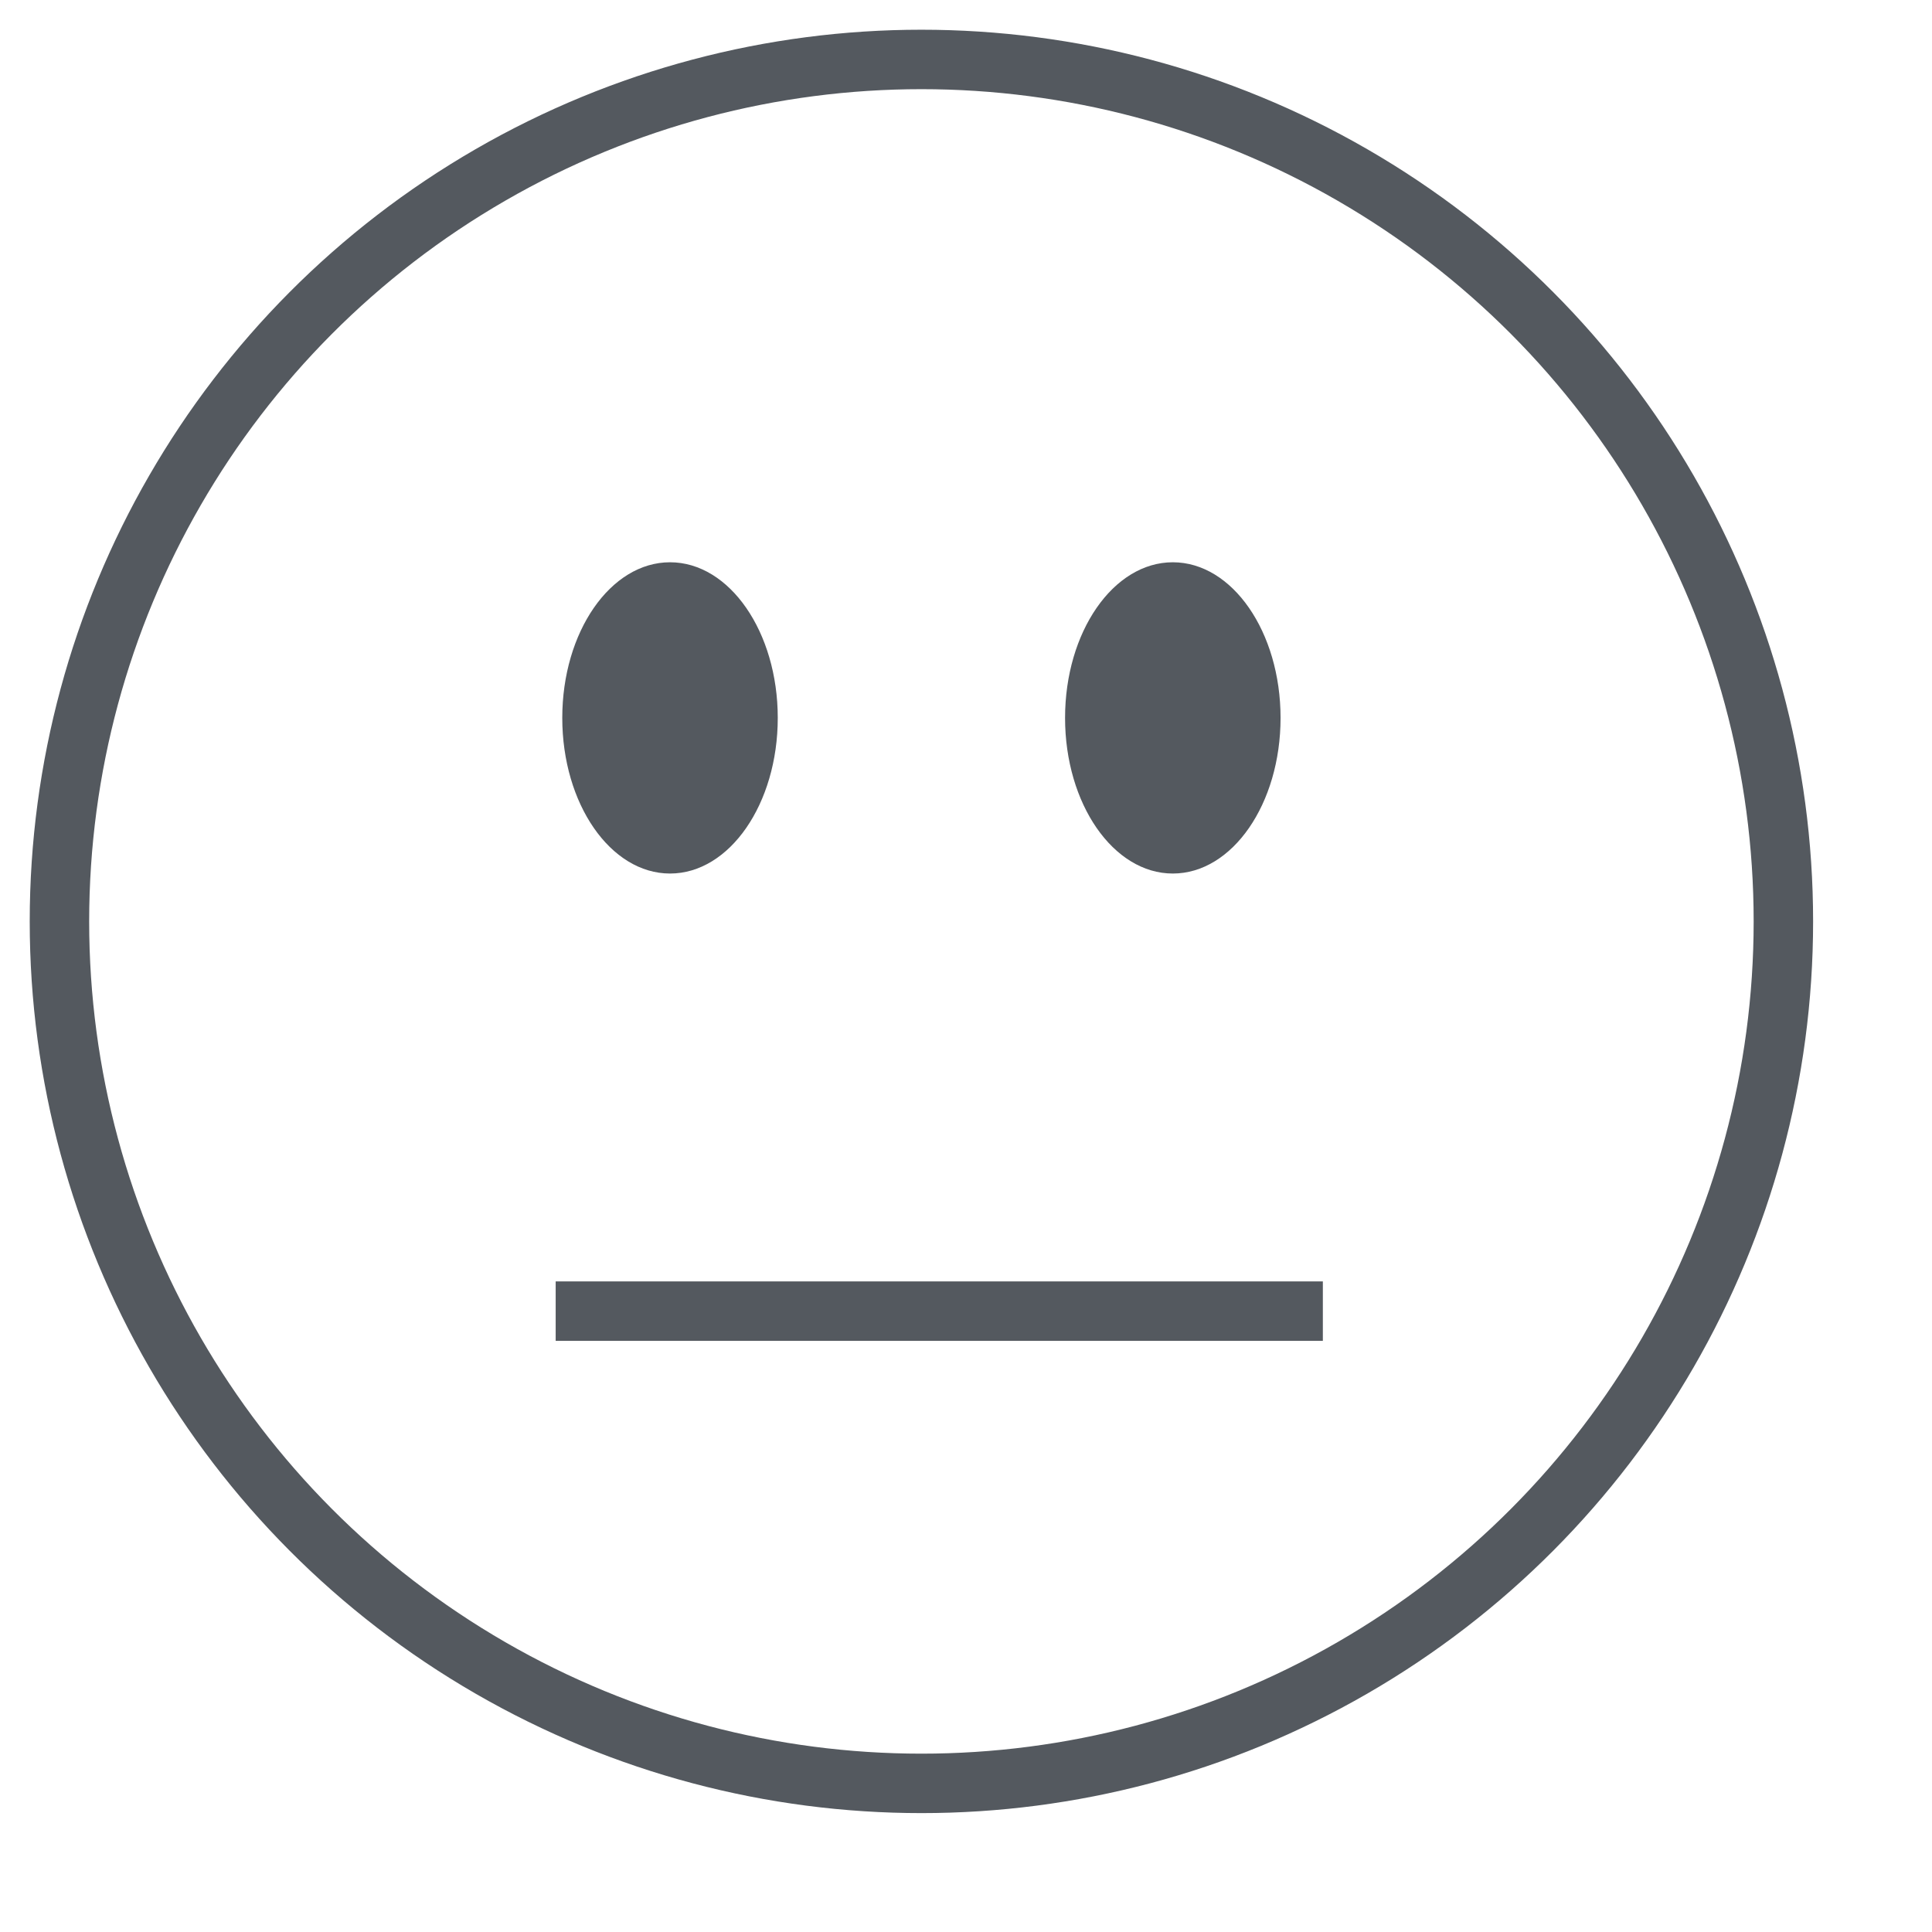 <?xml version="1.0" encoding="UTF-8"?>
<svg class="icon" width="100%" height="100%" viewBox="0 0 65 65" version="1.1" xmlns="http://www.w3.org/2000/svg" xmlns:xlink="http://www.w3.org/1999/xlink"><title>Feedback_Icon3</title><g id="Feedback_Icon3" stroke="none" stroke-width="1" fill="none" fill-rule="evenodd"><g id="Neutral" transform="translate(2, 2)"><circle stroke="#54595F" stroke-width="2" cx="29" cy="29" r="29"></circle><ellipse fill="#54595F" cx="20.542" cy="22.153" rx="3.625" ry="5.236"></ellipse><ellipse fill="#54595F" cx="37.458" cy="22.153" rx="3.625" ry="5.236"></ellipse><path d="M16.695,42.111 C28.497,42.111 37.101,42.111 42.506,42.111" id="Path-3" stroke="#54595F" stroke-width="2"></path></g></g></svg>
